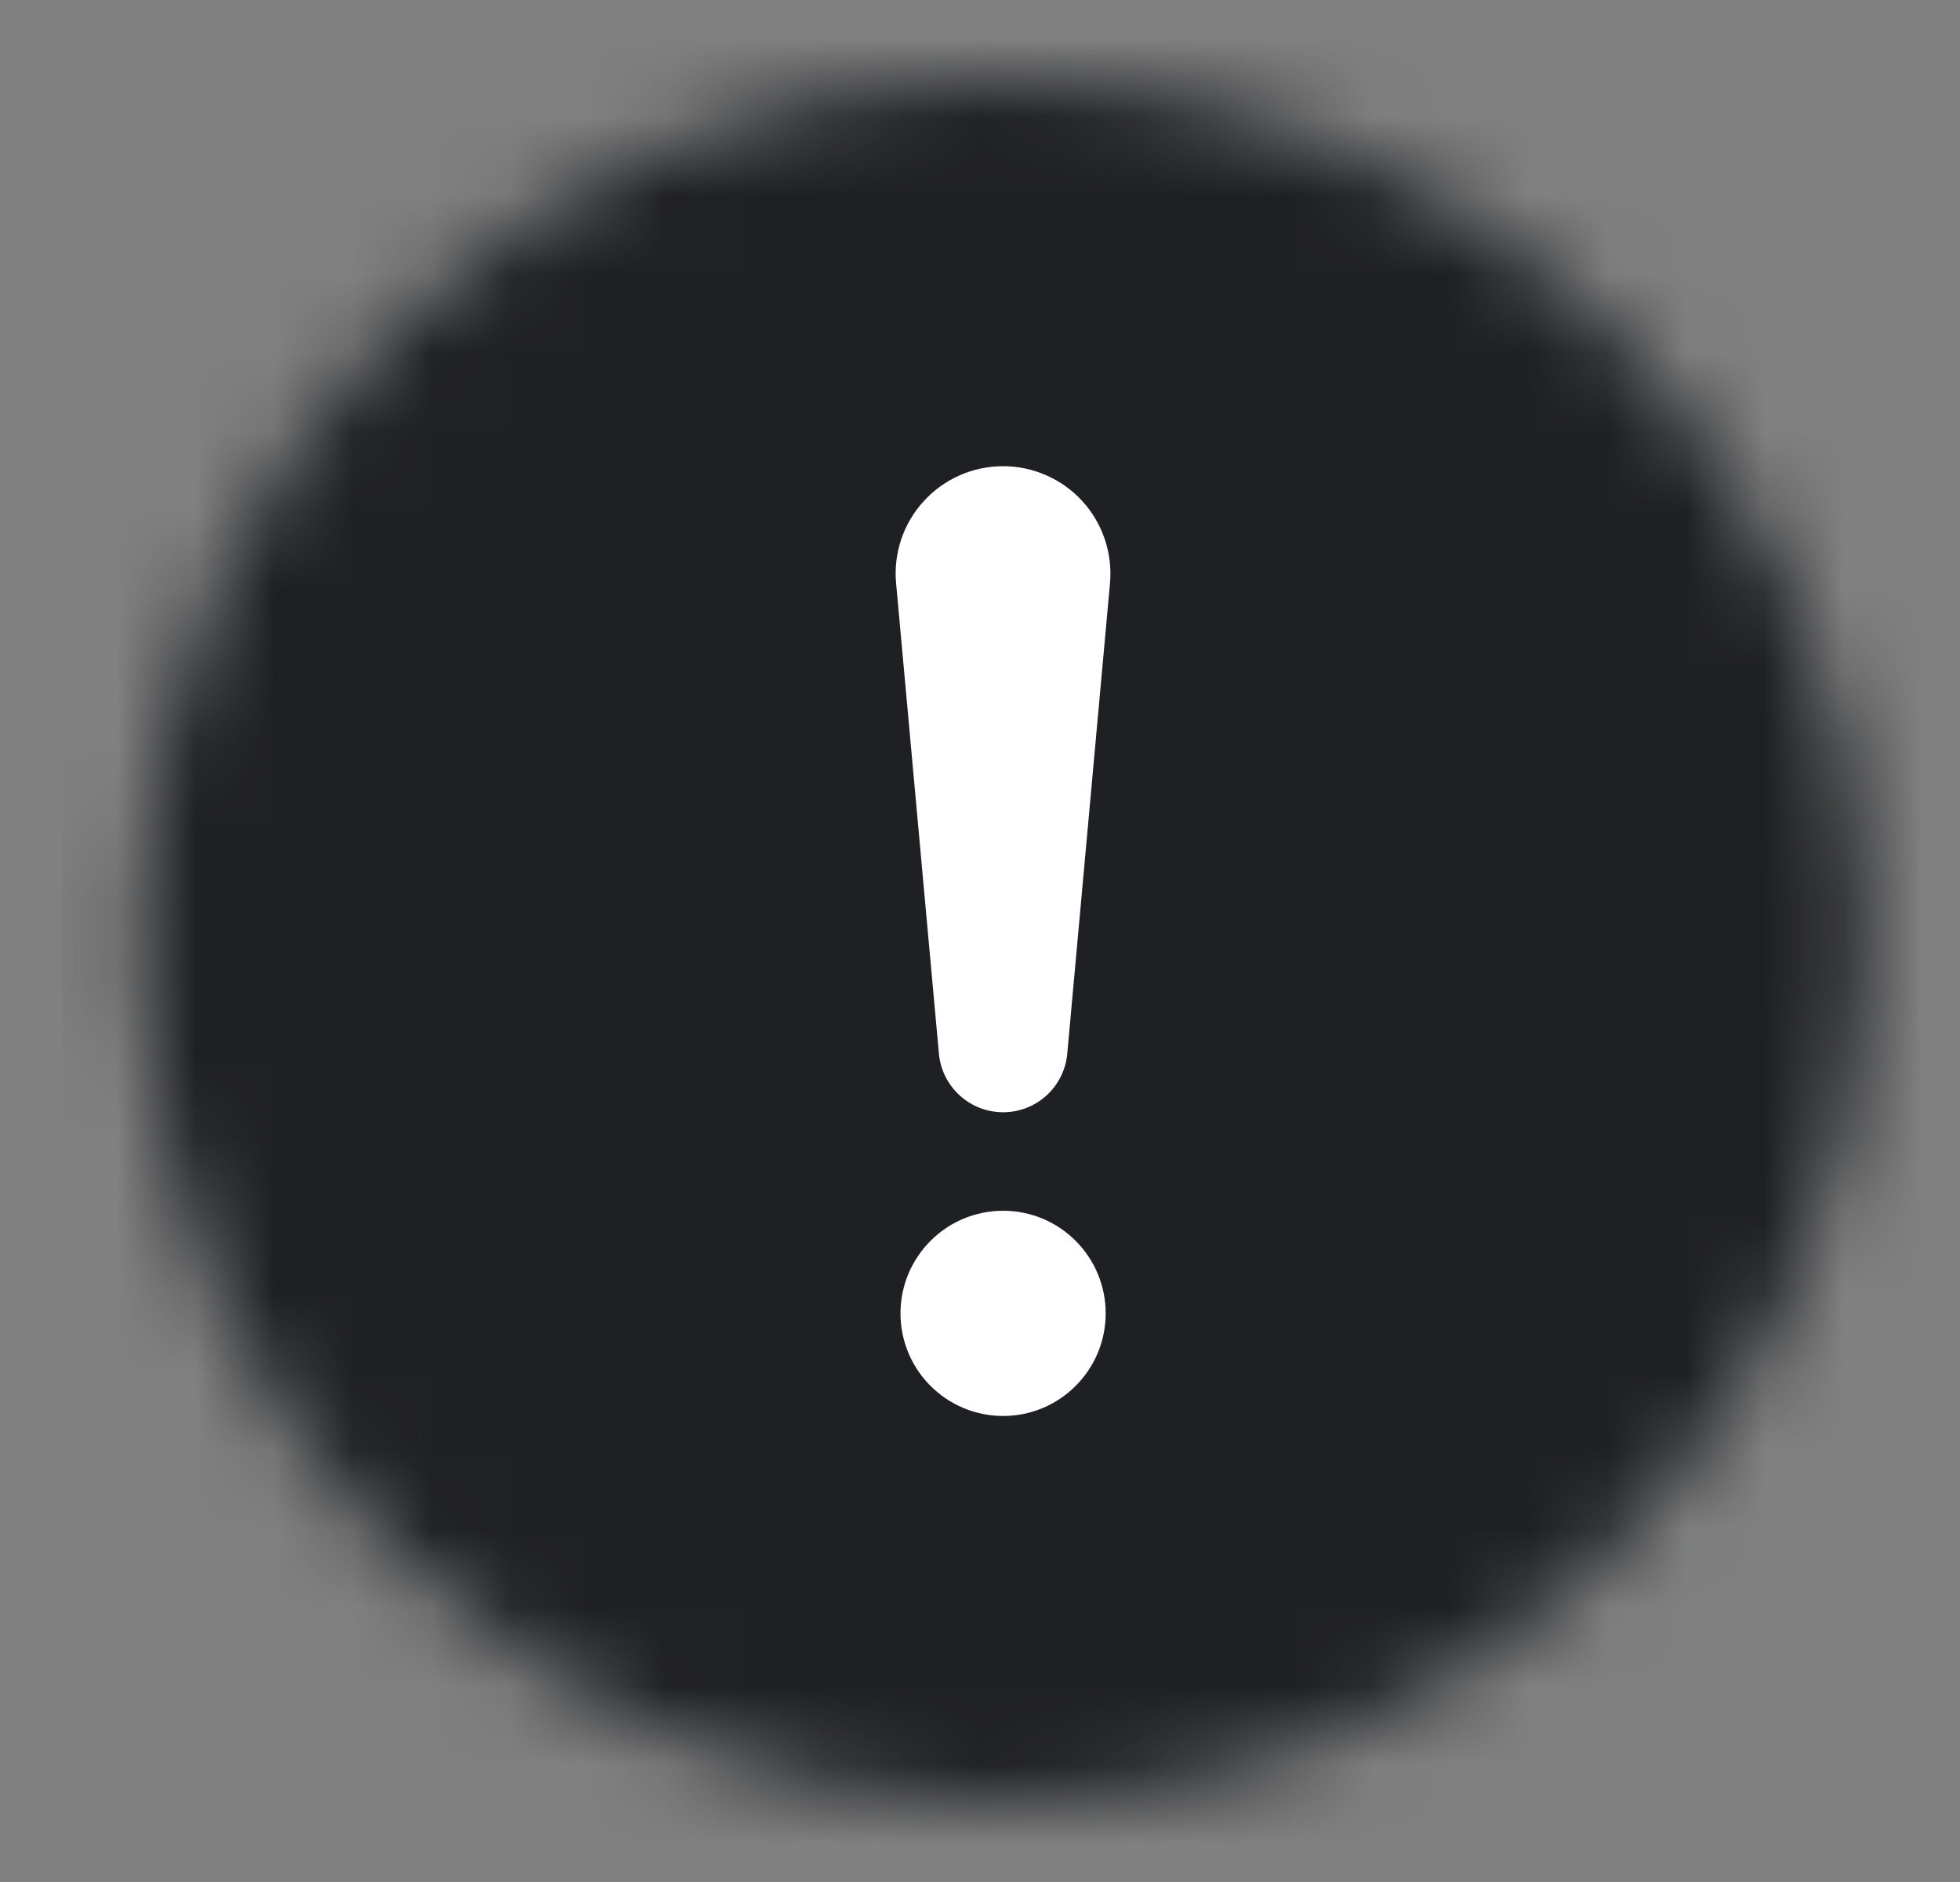 <svg width="25" height="24" viewBox="0 0 25 24" fill="none" xmlns="http://www.w3.org/2000/svg">
<rect x="0" y="0" width="25" height="24" fill="#808080" stroke="none"/>
<mask id="mask0_103_11462" style="mask-type:alpha" maskUnits="userSpaceOnUse" x="1" y="1" width="23" height="23">
<circle cx="12.794" cy="12.001" r="11" fill="#D9D9D9"/>
</mask>
<g mask="url(#mask0_103_11462)">
<rect x="0.794" y="0.001" width="24" height="24" fill="#1F2024"/>
</g>
<path d="M12.242 6.061C12.416 5.984 12.604 5.945 12.795 5.945C12.985 5.945 13.173 5.985 13.347 6.062C13.521 6.138 13.678 6.251 13.806 6.391C13.934 6.532 14.032 6.698 14.092 6.878C14.153 7.058 14.175 7.249 14.158 7.439L13.612 13.448C13.591 13.65 13.496 13.837 13.345 13.973C13.194 14.109 12.998 14.184 12.795 14.184C12.591 14.184 12.396 14.109 12.245 13.973C12.094 13.837 11.998 13.65 11.977 13.448L11.43 7.439C11.412 7.249 11.435 7.058 11.495 6.878C11.556 6.697 11.654 6.531 11.783 6.391C11.911 6.25 12.067 6.138 12.242 6.061Z" fill="white"/>
<path d="M14.103 16.749C14.103 17.471 13.517 18.057 12.795 18.057C12.072 18.057 11.486 17.471 11.486 16.749C11.486 16.026 12.072 15.44 12.795 15.44C13.517 15.44 14.103 16.026 14.103 16.749Z" fill="white"/>
</svg>
